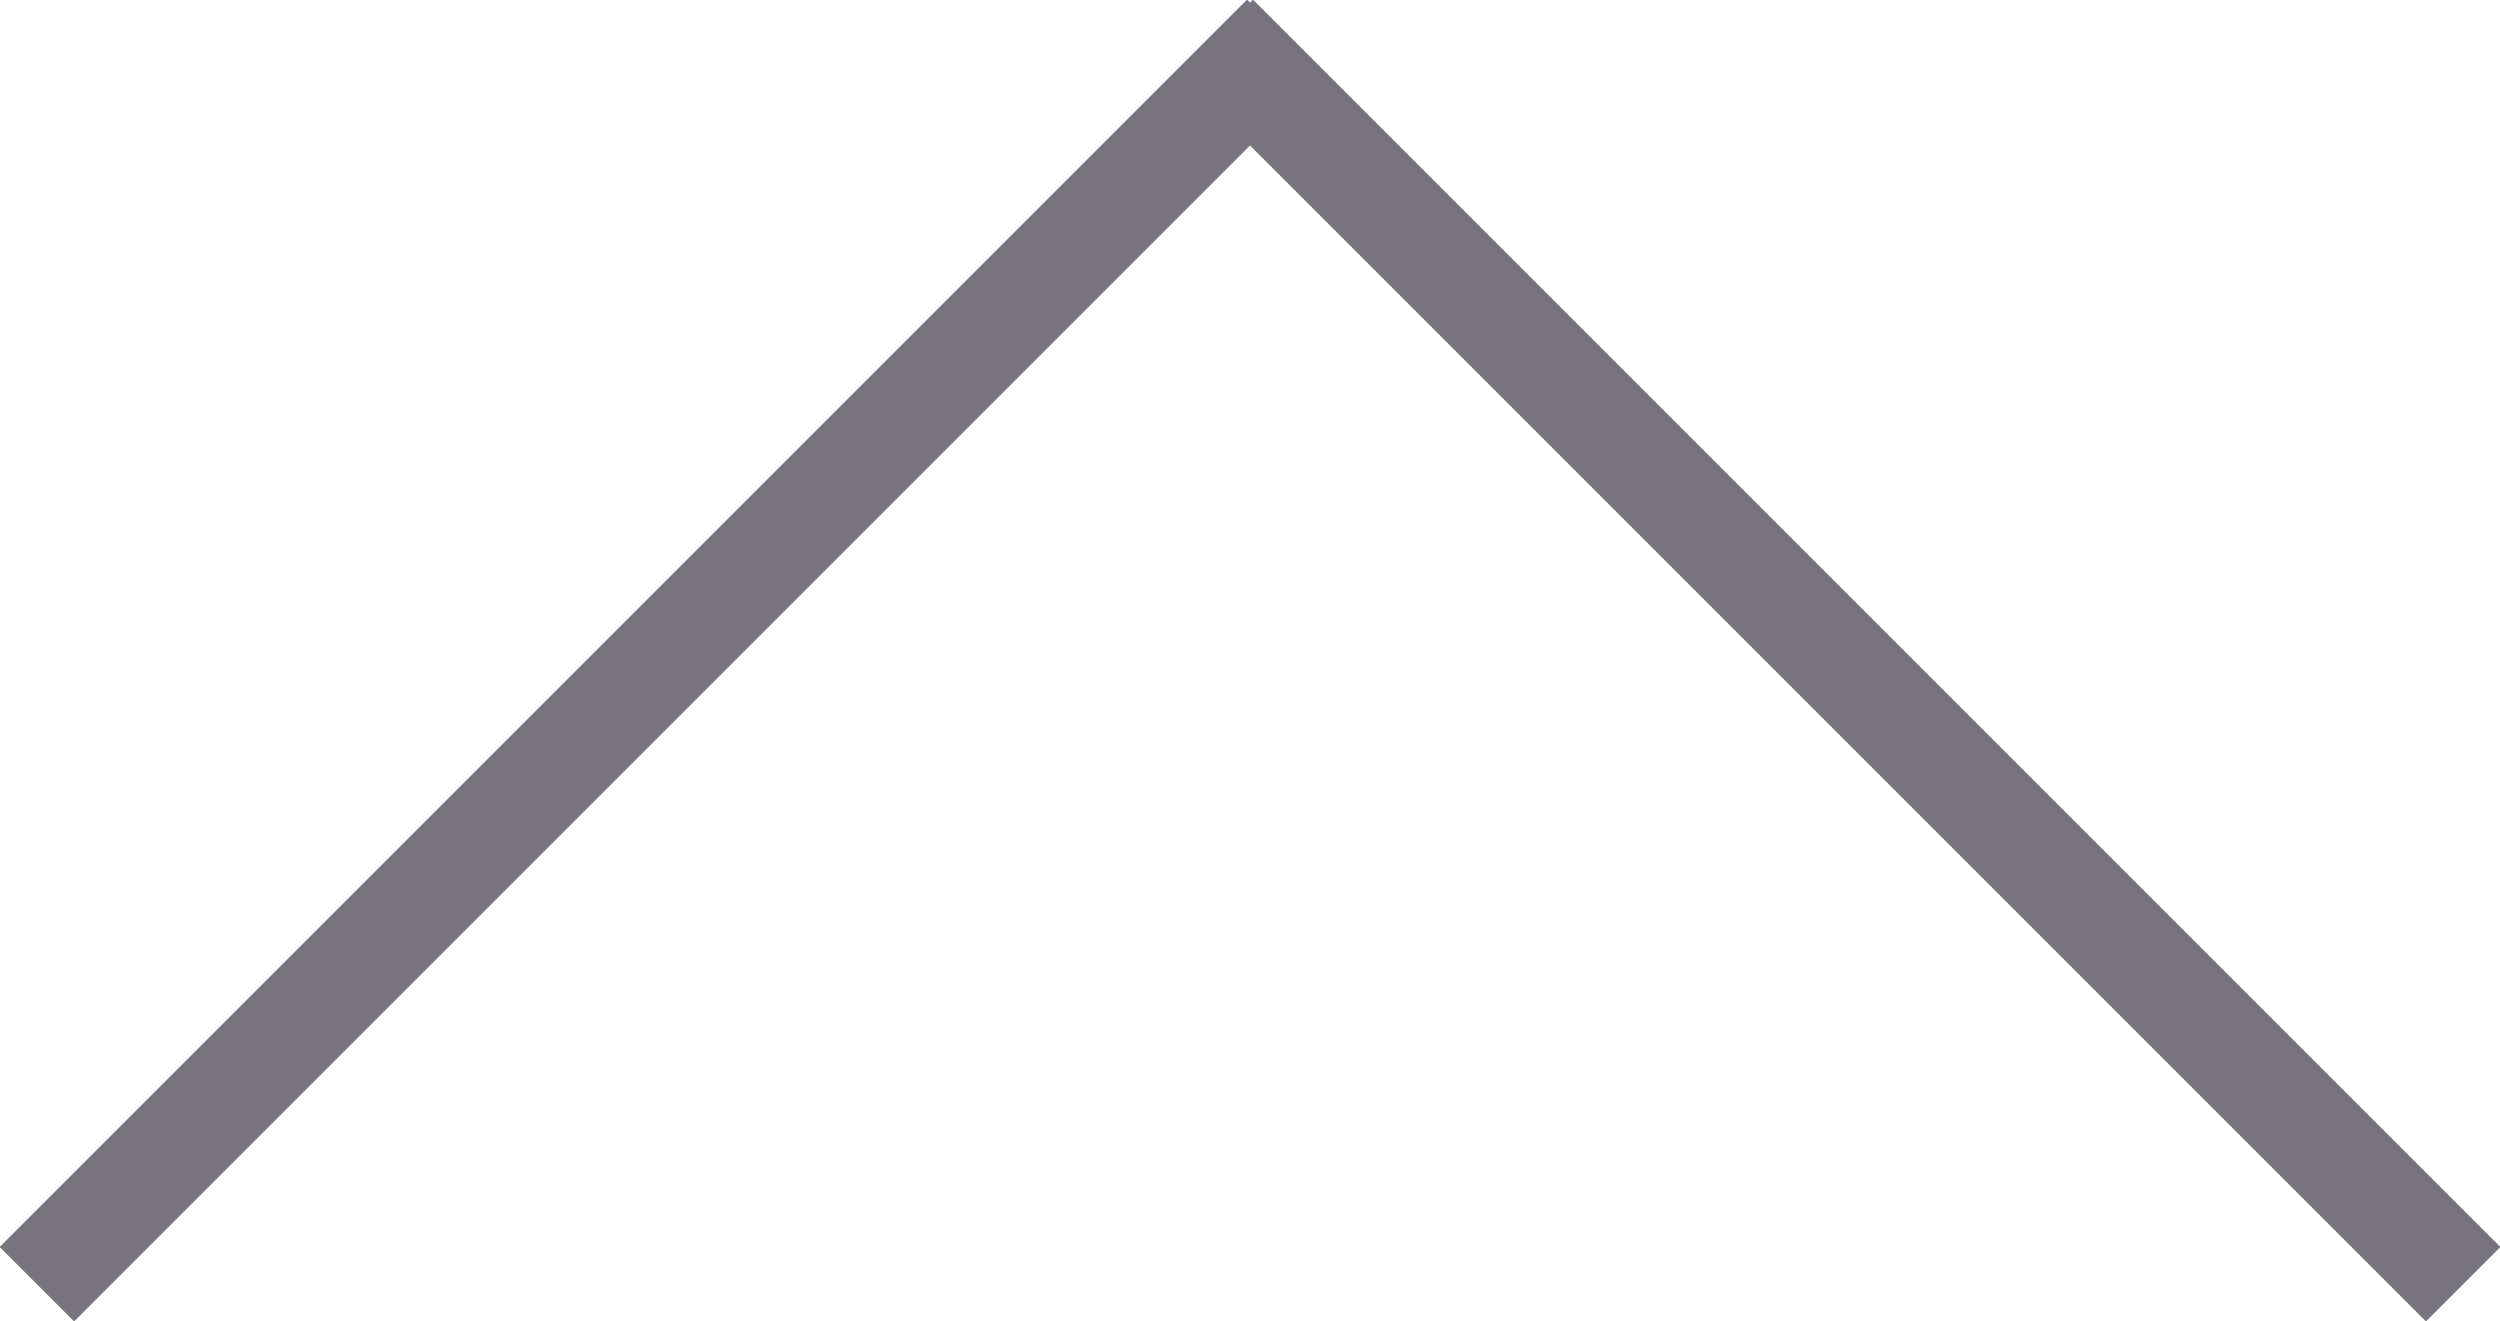 <svg xmlns="http://www.w3.org/2000/svg" viewBox="0 0 47.5 25.1"><style type="text/css"> .st0{fill:none;stroke:#77747E;stroke-width:2;} </style><line class="st0" x1="0.7" y1="24.4" x2="24.4" y2="0.7"/><line class="st0" x1="23.1" y1="0.7" x2="46.8" y2="24.4"/></svg>